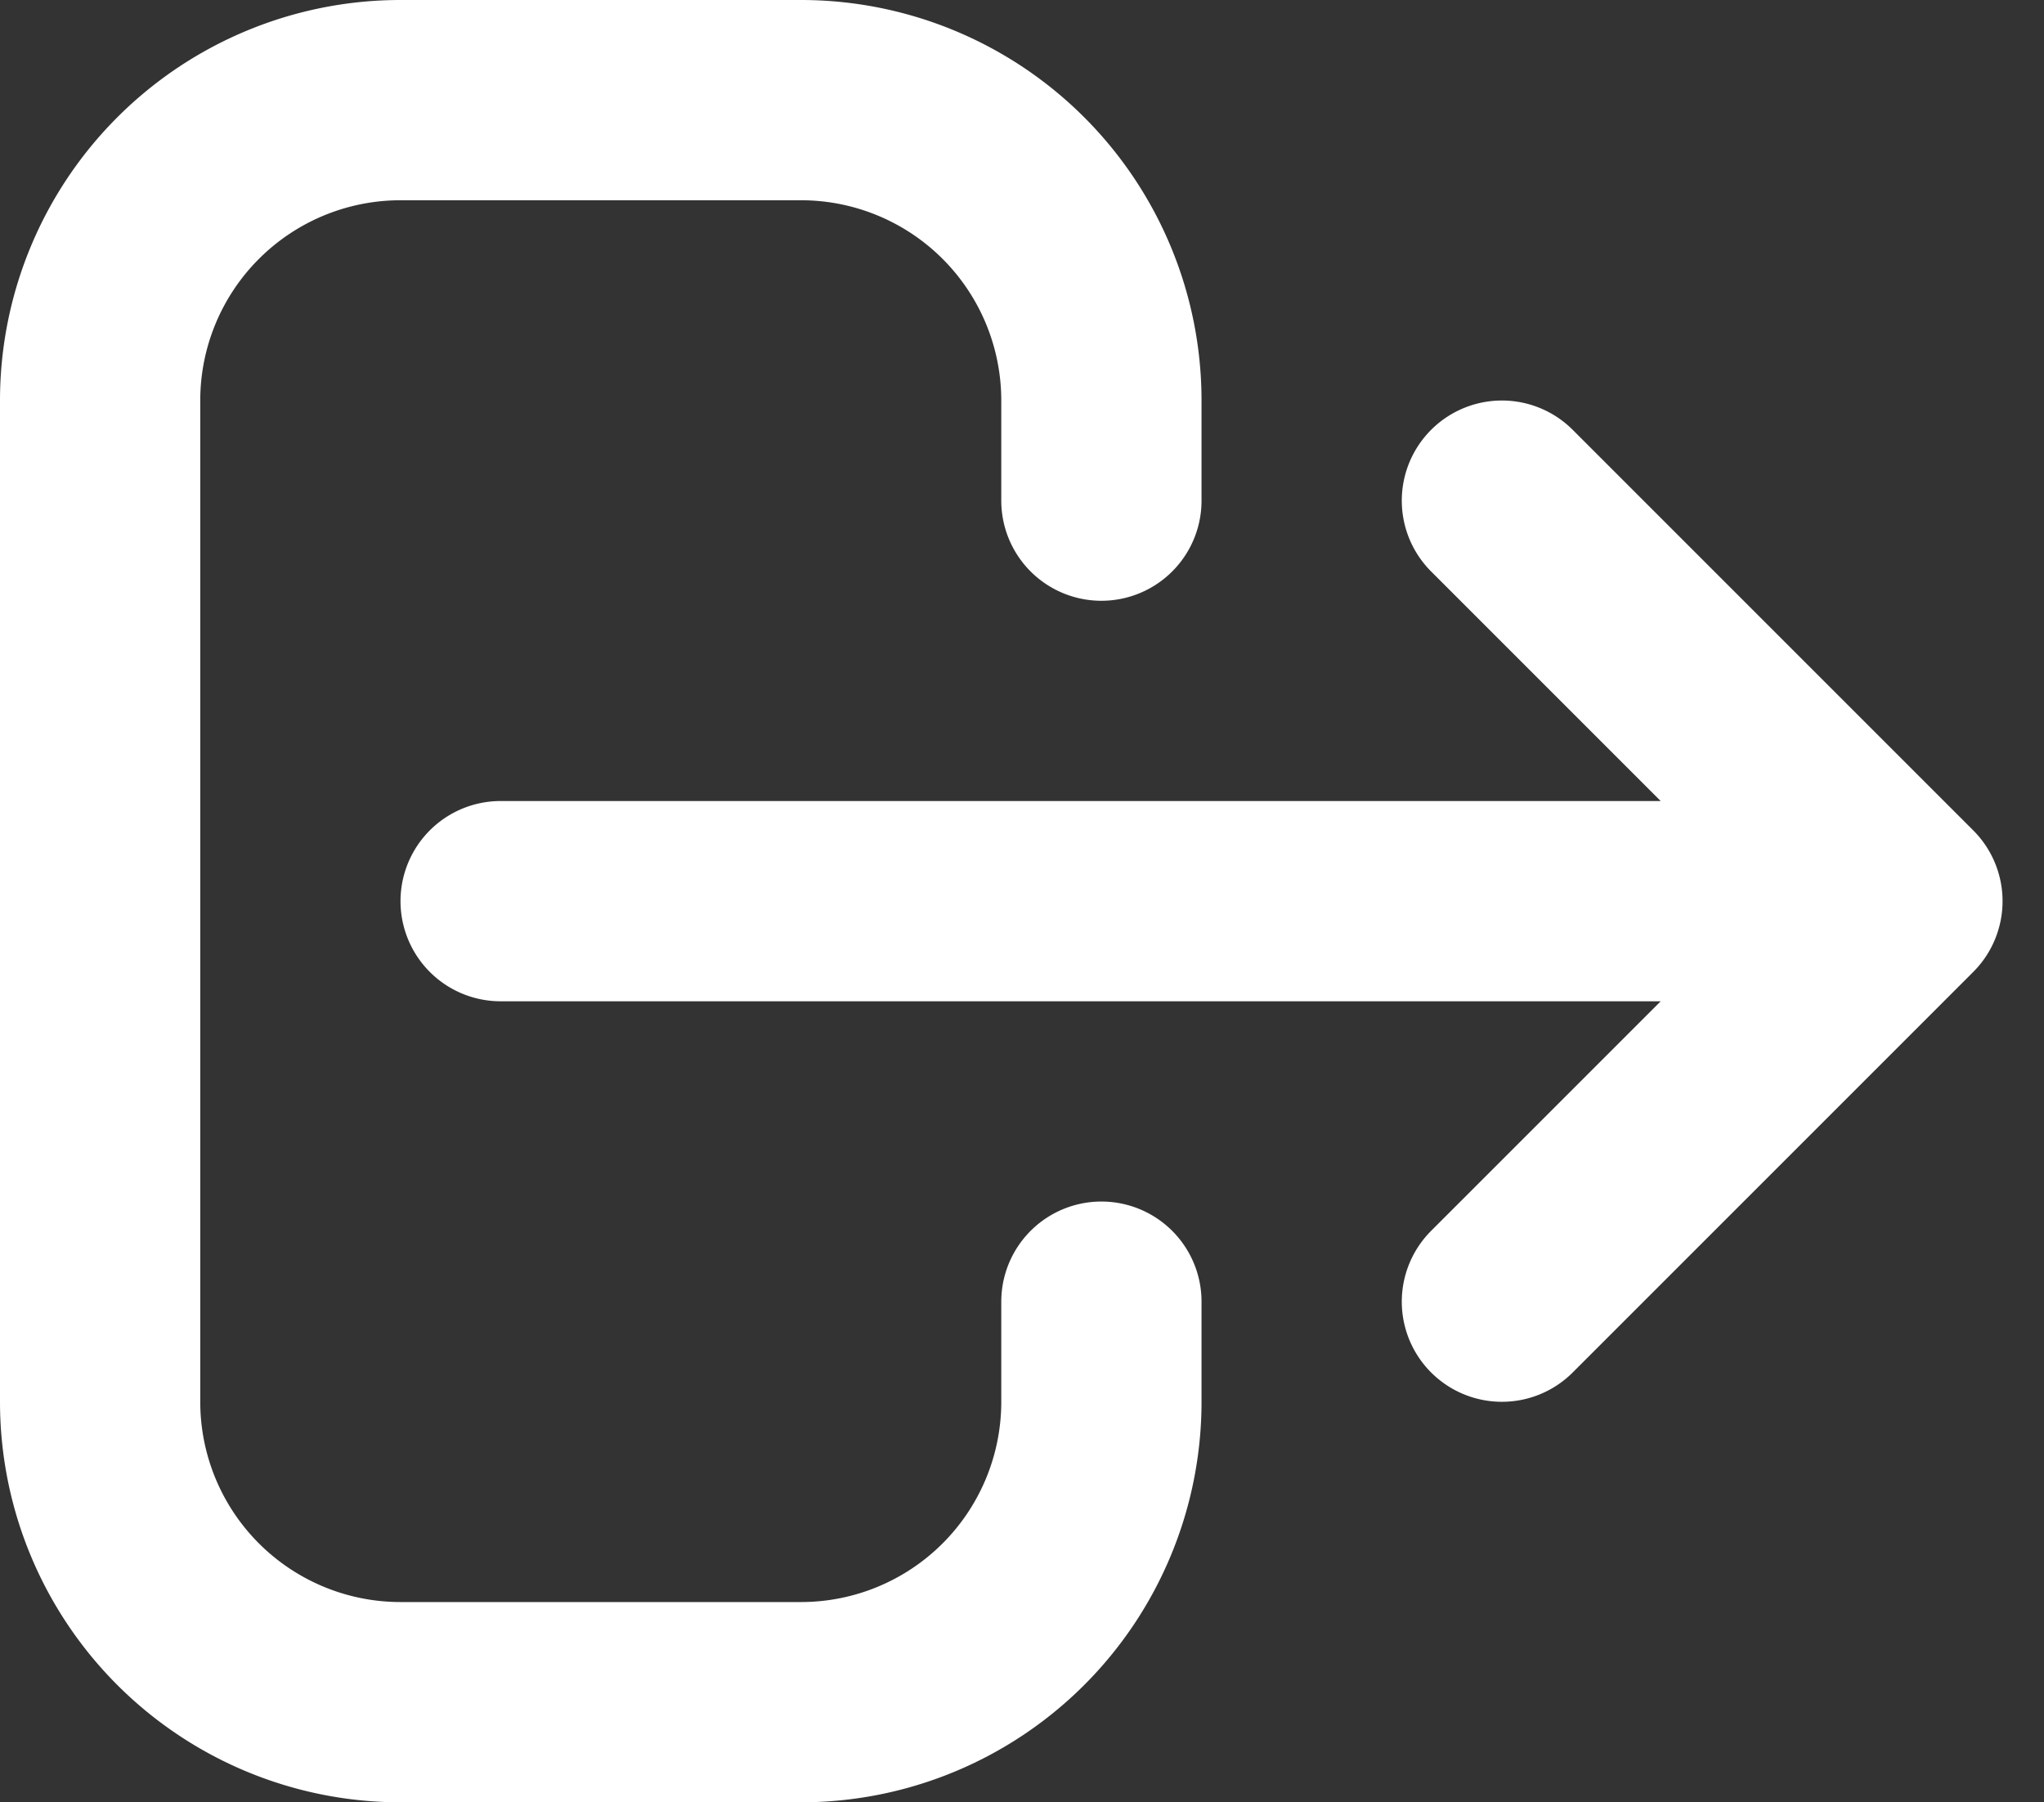 <svg xmlns="http://www.w3.org/2000/svg" width="20.414" height="18" viewBox="0 0 20.414 18">
  <rect x="0" y="0" width="20.414" height="18" fill="#333333" stroke="none"/>
  <path id="Path_11" data-name="Path 11" d="M17,16l4-4m0,0L17,8m4,4H7m6,4v1a3,3,0,0,1-3,3H6a3,3,0,0,1-3-3V7A3,3,0,0,1,6,4h4a3,3,0,0,1,3,3V8" transform="translate(-2 -3)" fill="none" stroke="#fff" stroke-linecap="round" stroke-linejoin="round" stroke-width="2"/>
</svg>
